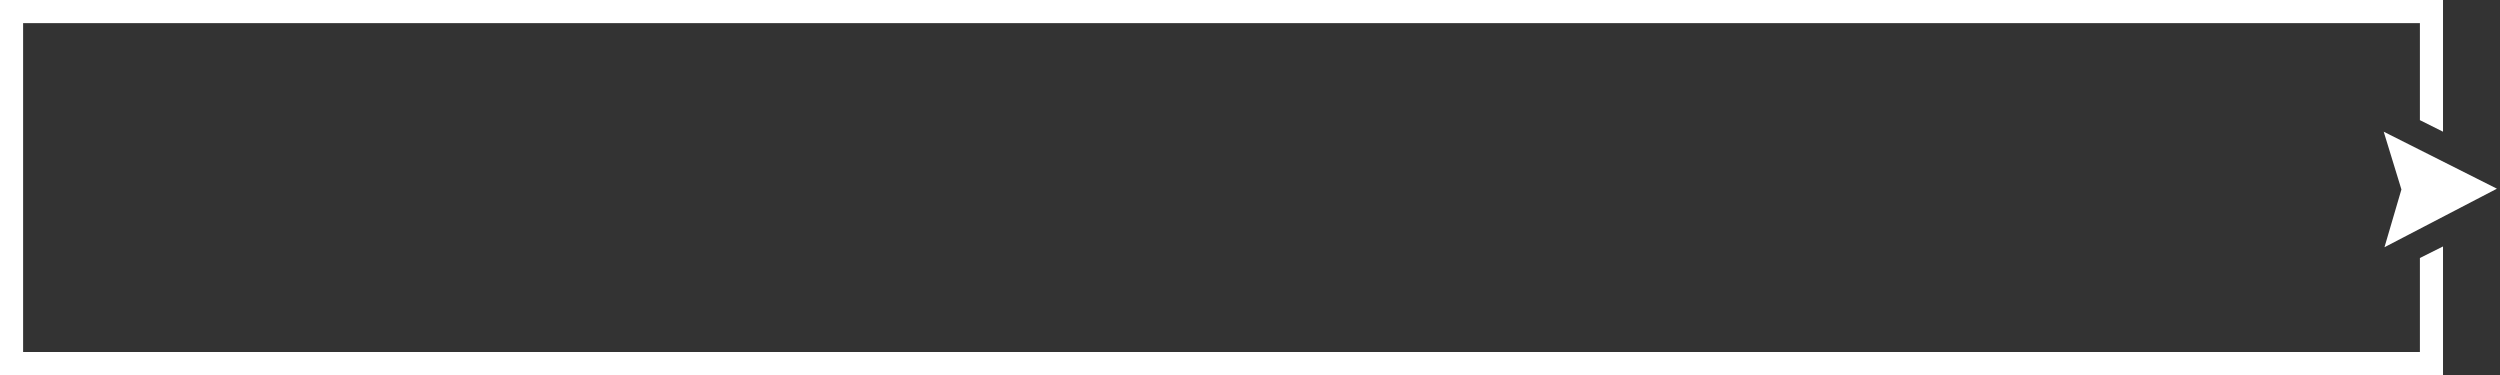 <?xml version="1.0" encoding="utf-8"?>
<!-- Generator: Adobe Illustrator 22.1.0, SVG Export Plug-In . SVG Version: 6.00 Build 0)  -->
<svg version="1.1" id="Layer_1" xmlns="http://www.w3.org/2000/svg" xmlns:xlink="http://www.w3.org/1999/xlink" x="0px" y="0px"
	 viewBox="0 0 324.6 48.7" style="enable-background:new 0 0 324.6 48.7;" xml:space="preserve">
<rect x="0" y="0" width="324.6" height="48.7" fill="#333333" stroke="none"/>
<style type="text/css">
	.st0{fill:#4FC6E0;}
	.st1{fill:#137D8E;}
	.st2{fill:#C6E8F2;}
	.st3{fill:#FFFFFF;}
</style>
<title>Menu</title>
<path class="st0" d="M-303.9,2934.2v-56.7h-80.5v56.7h-7.9l-6.2,8.9h4.4h100h4.4l-6.2-8.9H-303.9z M-329,2889.3h13.3v13.4H-329
	V2889.3z M-329,2911.1h13.3v13.4H-329V2911.1z M-350.8,2889.3h13.3v13.4h-13.3V2889.3z M-372.5,2889.3h13.3v13.4h-13.3V2889.3z
	 M-372.5,2911.1h13.3v13.4h-13.3V2911.1z M-350.8,2943.1v-32h13.3v32H-350.8z"/>
<rect x="-329" y="2911.2" class="st1" width="13.3" height="13.4"/>
<polygon class="st2" points="-329,2924.6 -315.8,2911.2 -315.8,2924.6 "/>
<rect x="-372.6" y="2911.2" class="st1" width="13.3" height="13.4"/>
<polygon class="st2" points="-372.6,2924.6 -359.3,2911.2 -359.3,2924.6 "/>
<rect x="-329" y="2889.3" class="st1" width="13.3" height="13.4"/>
<polygon class="st2" points="-329,2902.8 -315.8,2889.3 -315.8,2902.8 "/>
<rect x="-350.8" y="2889.3" class="st1" width="13.3" height="13.4"/>
<polygon class="st2" points="-350.8,2902.8 -337.5,2889.3 -337.5,2902.8 "/>
<rect x="-372.6" y="2889.3" class="st1" width="13.3" height="13.4"/>
<polygon class="st2" points="-372.6,2902.8 -359.3,2889.3 -359.3,2902.8 "/>
<polygon class="st1" points="-303.9,2934.2 -303.9,2924.5 -384.4,2924.5 -384.4,2934.2 -392.4,2934.2 -398.6,2943.1 -289.7,2943.1 
	-295.9,2934.2 "/>
<rect x="-350.8" y="2911.1" class="st2" width="13.3" height="32"/>
<polygon class="st3" points="314.2,33.5 314.2,45.7 3,45.7 3,3 314.2,3 314.2,15.6 317.2,17.1 317.2,0 0,0 0,48.7 317.2,48.7 
	317.2,32 "/>
<polygon class="st3" points="309.5,17.1 311.8,24.6 309.6,32.1 324.2,24.5 "/>
</svg>
